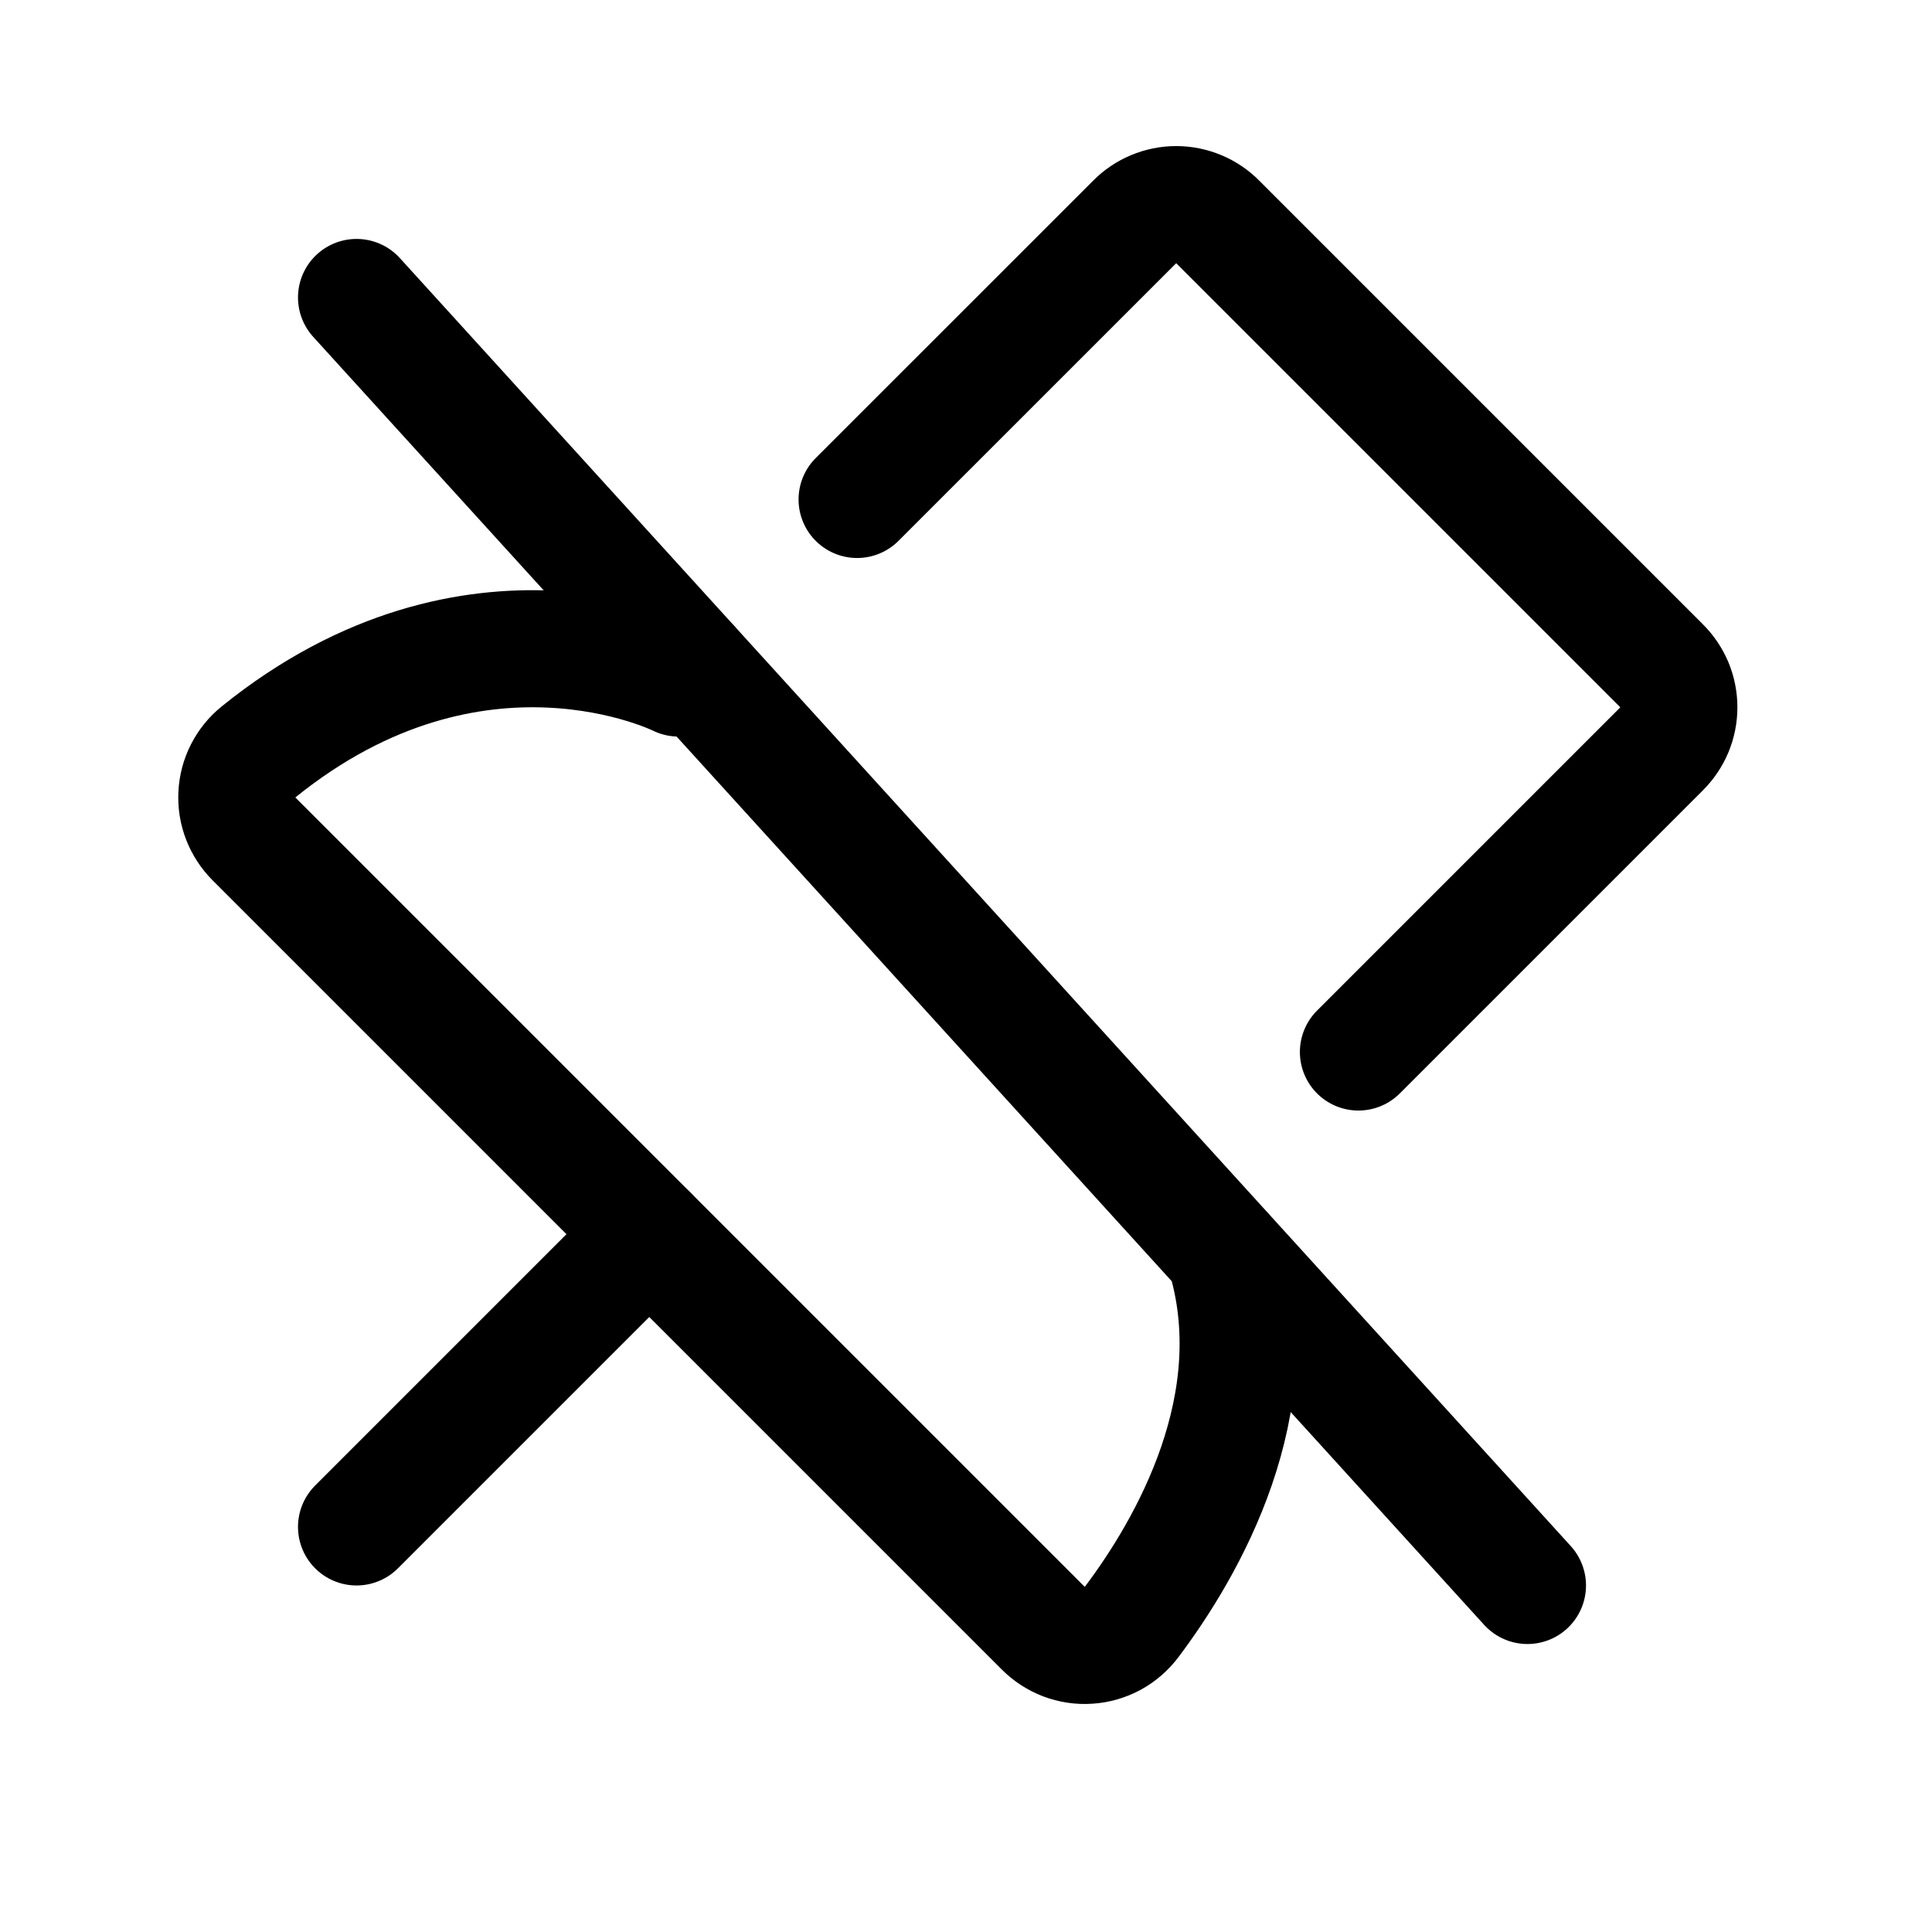 <svg width="33" height="33" viewBox="0 0 33 33" fill="none" xmlns="http://www.w3.org/2000/svg">
<path d="M11.09 21.081L6.09 26.081" stroke="black" stroke-width="2" stroke-linecap="round" stroke-linejoin="round"/>
<path d="M6.09 5.081L26.09 27.081" stroke="black" stroke-width="2" stroke-linecap="round" stroke-linejoin="round"/>
<path d="M11.803 11.369L11.59 11.581C11.59 11.581 8.128 9.844 4.415 12.844C4.306 12.932 4.217 13.043 4.153 13.168C4.089 13.293 4.053 13.43 4.046 13.571C4.039 13.711 4.061 13.851 4.112 13.982C4.163 14.113 4.241 14.232 4.34 14.331L17.815 27.806C17.916 27.909 18.038 27.988 18.172 28.04C18.307 28.091 18.451 28.113 18.595 28.103C18.738 28.094 18.878 28.053 19.005 27.985C19.131 27.916 19.241 27.821 19.328 27.706C20.278 26.444 21.715 23.969 20.915 21.394" stroke="black" stroke-width="2" stroke-linecap="round" stroke-linejoin="round"/>
<path d="M23.203 17.969L28.378 12.794C28.472 12.701 28.547 12.59 28.599 12.467C28.65 12.345 28.676 12.214 28.676 12.081C28.676 11.949 28.65 11.817 28.599 11.695C28.547 11.573 28.472 11.462 28.378 11.369L20.803 3.794C20.71 3.699 20.599 3.624 20.477 3.573C20.354 3.522 20.223 3.495 20.09 3.495C19.958 3.495 19.826 3.522 19.704 3.573C19.582 3.624 19.471 3.699 19.378 3.794L14.64 8.531" stroke="black" stroke-width="2" stroke-linecap="round" stroke-linejoin="round"/>
</svg>
